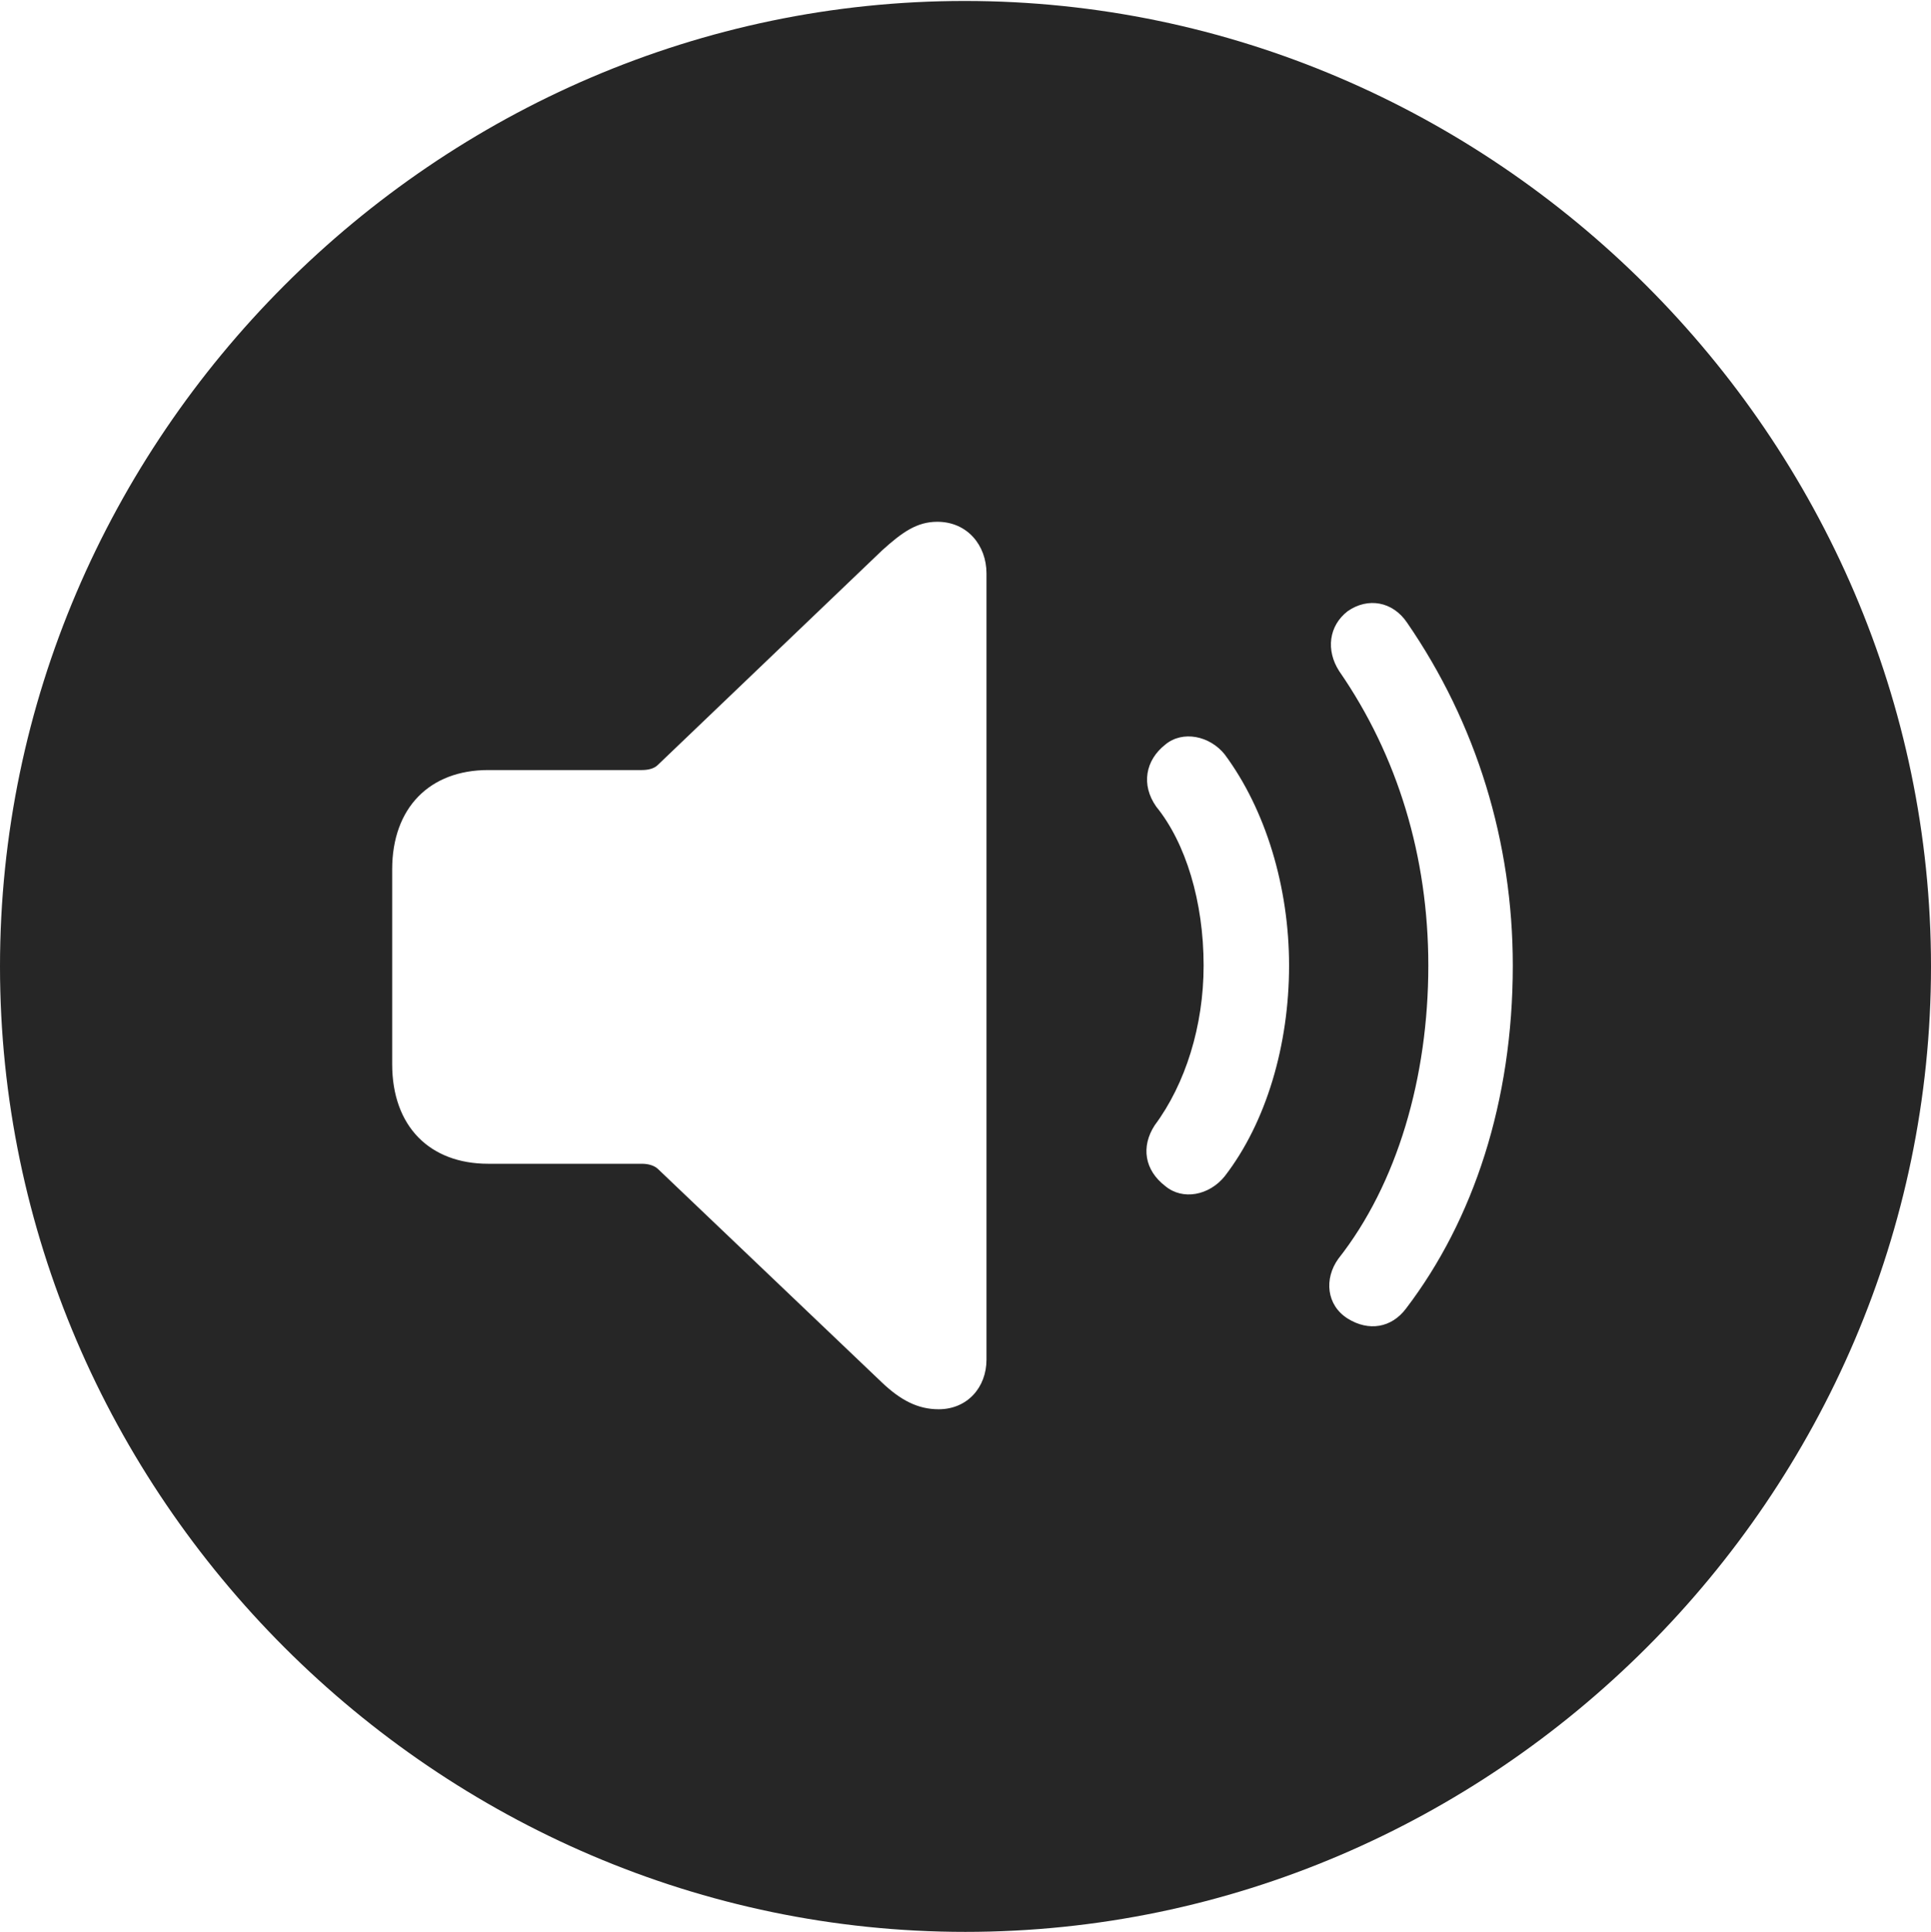 <?xml version="1.0" encoding="UTF-8"?>
<!--Generator: Apple Native CoreSVG 232.5-->
<!DOCTYPE svg
PUBLIC "-//W3C//DTD SVG 1.1//EN"
       "http://www.w3.org/Graphics/SVG/1.1/DTD/svg11.dtd">
<svg version="1.1" xmlns="http://www.w3.org/2000/svg" xmlns:xlink="http://www.w3.org/1999/xlink" width="97.96" height="97.993">
 <g>
  <rect height="97.993" opacity="0" width="97.96" x="0" y="0"/>
  <path d="M97.96 49.021C97.96 75.858 75.825 97.993 48.972 97.993C22.169 97.993 0 75.858 0 49.021C0 22.217 22.135 0.049 48.938 0.049C75.791 0.049 97.96 22.217 97.96 49.021ZM44.745 27.922L33.369 38.804C33.177 38.996 32.869 39.06 32.564 39.06L24.767 39.06C21.803 39.06 19.895 40.967 19.895 44.1L19.895 53.976C19.895 57.139 21.803 59.031 24.767 59.031L32.564 59.031C32.869 59.031 33.177 59.11 33.369 59.287L44.745 70.13C45.69 71.026 46.564 71.484 47.618 71.484C49.066 71.484 50.045 70.381 50.045 68.966L50.045 29.086C50.045 27.653 49.066 26.467 47.551 26.467C46.53 26.467 45.791 26.974 44.745 27.922ZM68.37 31C67.406 31.743 67.256 32.987 67.939 34.045C70.9 38.326 72.459 43.45 72.459 48.976C72.459 54.643 70.885 60.052 67.893 63.851C67.162 64.866 67.293 66.209 68.37 66.884C69.431 67.547 70.593 67.36 71.332 66.37C74.747 61.888 76.745 55.872 76.745 48.976C76.745 42.719 74.908 36.703 71.377 31.578C70.65 30.505 69.394 30.288 68.37 31ZM59.12 37.765C58.107 38.56 57.875 39.805 58.655 40.915C60.155 42.76 61.06 45.74 61.06 48.976C61.06 52.031 60.14 54.981 58.576 57.082C57.875 58.162 58.059 59.357 59.12 60.167C59.997 60.895 61.336 60.644 62.127 59.669C64.239 56.938 65.395 53.002 65.395 48.976C65.395 44.987 64.205 41.062 62.127 38.264C61.37 37.322 59.997 37.038 59.12 37.765Z" fill="#000000" fill-opacity="0.85"/>
 </g>
</svg>
